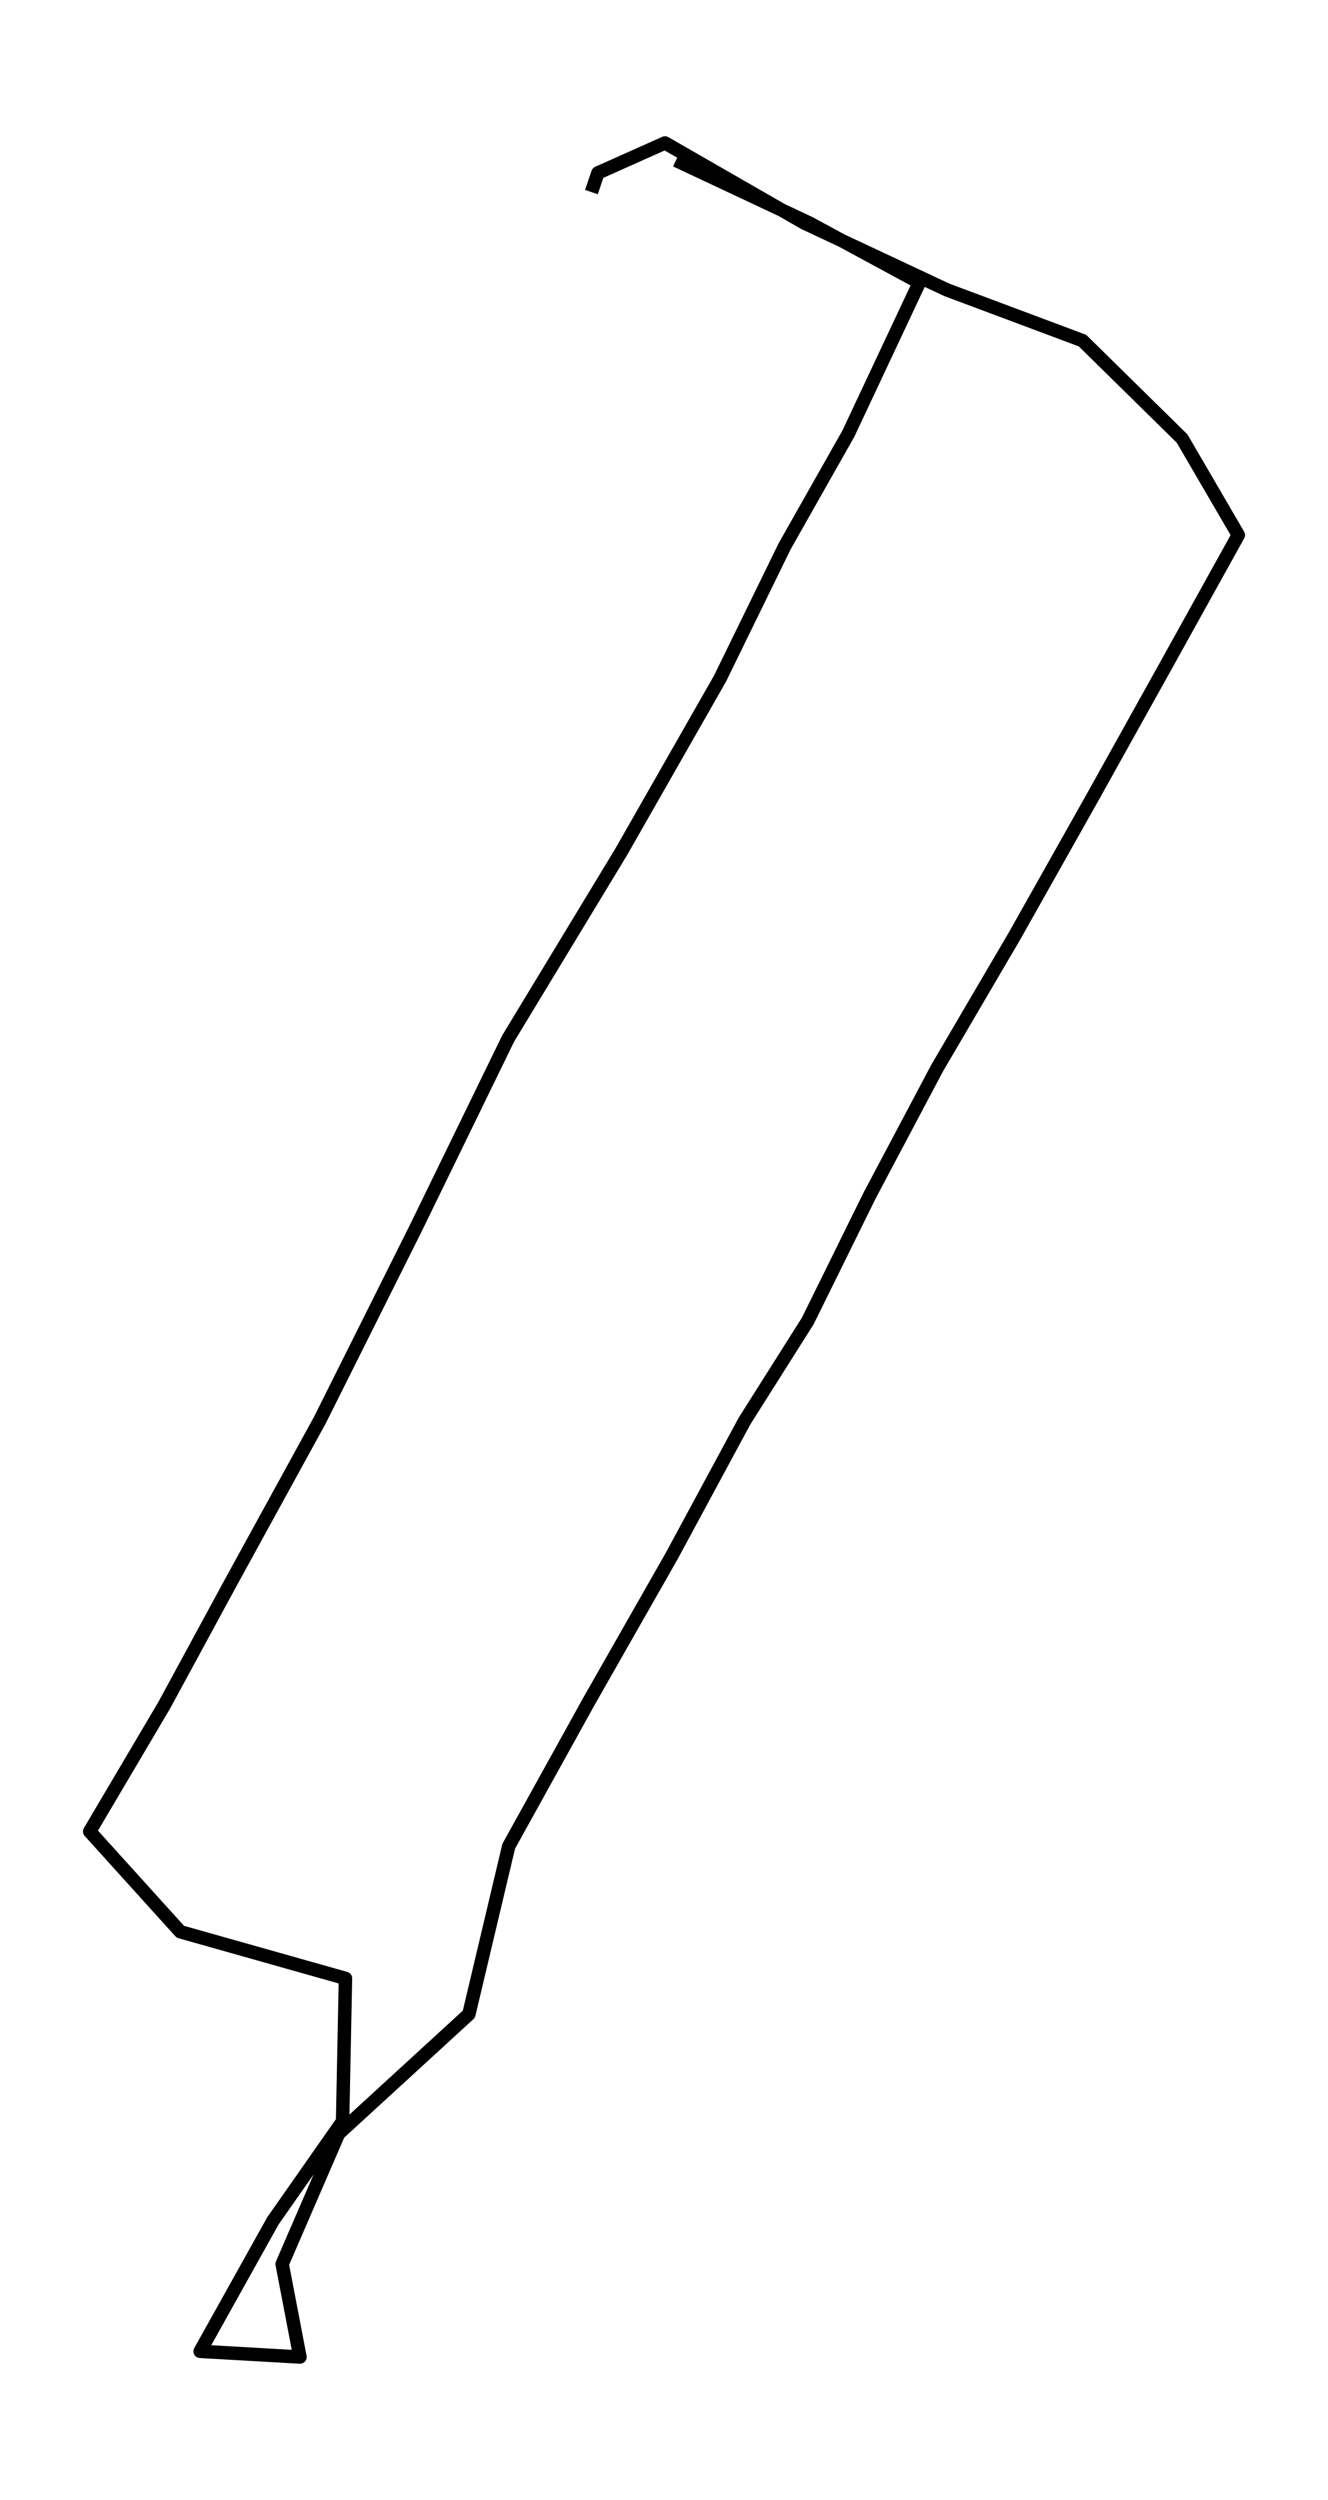 <?xml version="1.0" encoding="utf-8" standalone="no"?>
<!DOCTYPE svg PUBLIC "-//W3C//DTD SVG 1.1//EN"
  "http://www.w3.org/Graphics/SVG/1.1/DTD/svg11.dtd">
<svg height="558pt" version="1.1" viewBox="0 0 296.494 558" width="296.494pt" xmlns="http://www.w3.org/2000/svg" xmlns:xlink="http://www.w3.org/1999/xlink">
 <defs>
  <style type="text/css">*{stroke-linecap:butt;stroke-linejoin:round;}</style>
 </defs>
 <g id="figure_1">
  <g id="patch_1">
   <path d="M 0 558 
L 296.494 558 
L 296.494 0 
L 0 0 
z
" style="fill:none;"/>
  </g>
  <g id="axes_1">
   <g id="LineCollection_1">
    <path clip-path="url(#p90f2735b7a)" d="M 150.916 35.792 
L 180.717 49.79 
L 205.255 63.071 
L 189.415 96.778 
L 175.182 121.935 
L 160.751 151.466 
L 138.659 190.197 
L 113.454 231.801 
L 92.771 274.252 
L 71.421 316.965 
L 51.726 352.858 
L 36.678 380.594 
L 20.022 408.786 
L 40.261 431.17 
L 77.129 441.579 
L 76.487 473.491 
L 60.944 495.68 
L 44.684 524.818 
L 66.973 526.091 
L 62.995 505.338 
L 75.597 476.232 
L 104.682 449.573 
L 113.578 412.082 
L 131.468 379.778 
L 149.977 347.278 
L 166.237 317.161 
L 180.346 294.842 
L 194.185 266.78 
L 209.233 238.392 
L 226.63 208.699 
L 243.878 178.059 
L 260.36 148.464 
L 276.472 119.423 
L 263.919 97.887 
L 241.679 76.025 
L 211.408 64.702 
L 179.531 49.758 
L 148.469 31.909 
L 133.495 38.598 
L 132.037 42.873 
" style="fill:none;stroke:#000000;stroke-width:3;"/>
   </g>
  </g>
 </g>
 <defs>
  <clipPath id="p90f2735b7a">
   <rect height="543.6" width="282.094" x="7.2" y="7.2"/>
  </clipPath>
 </defs>
</svg>
